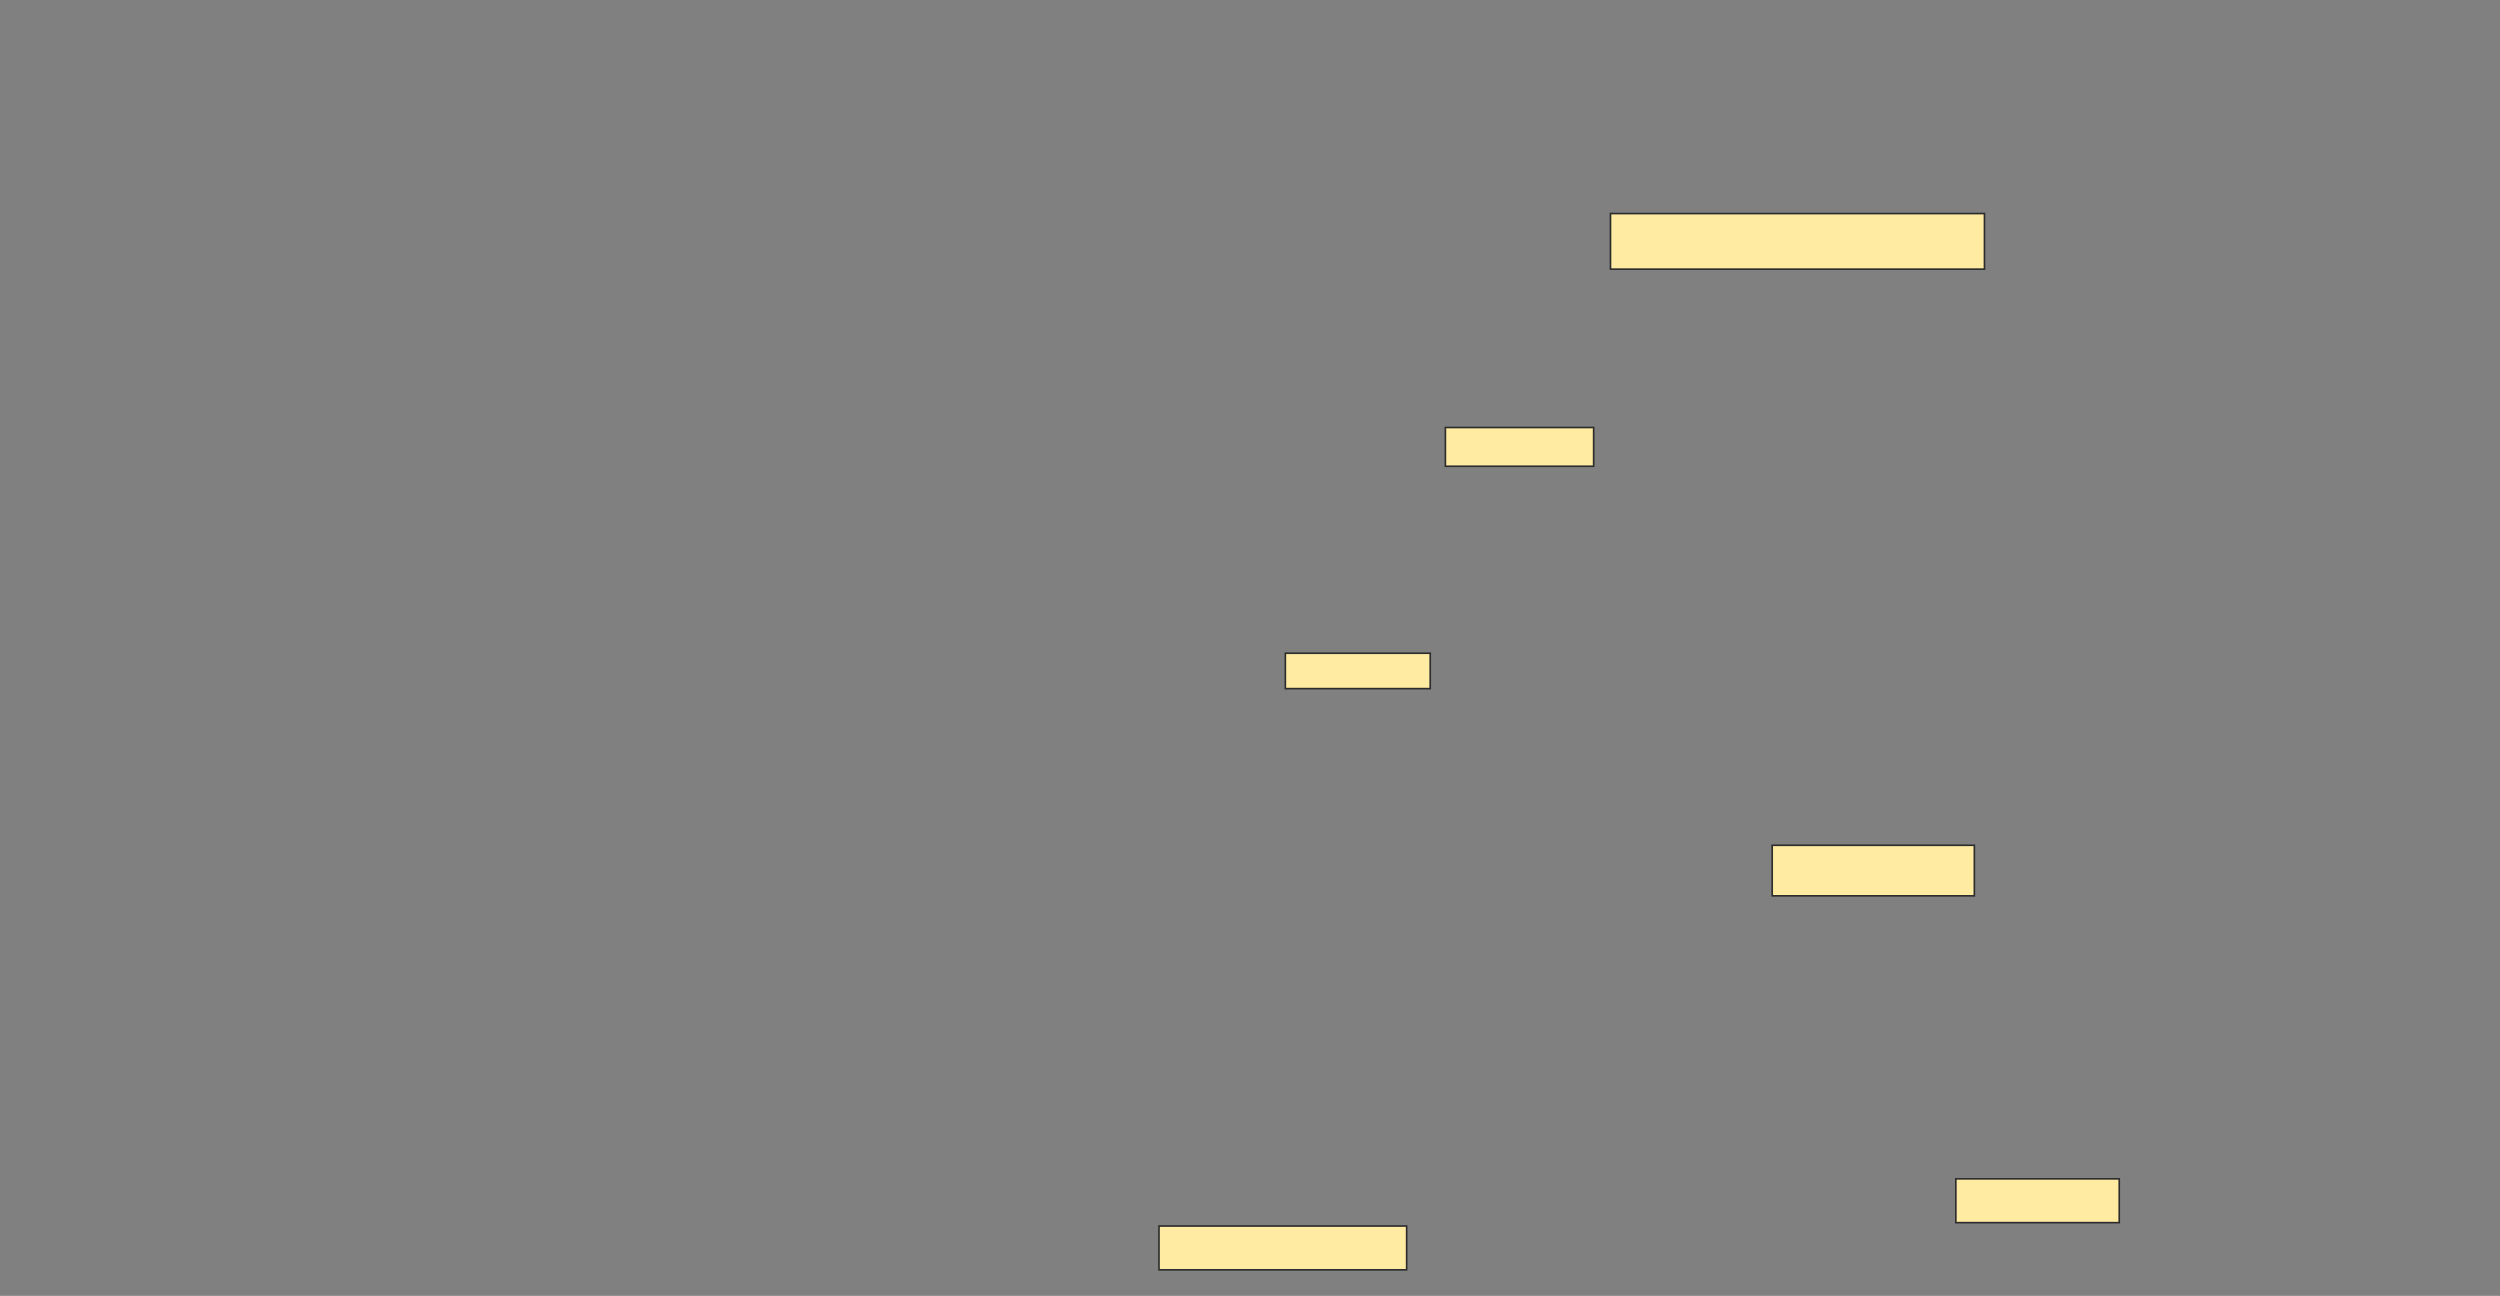 <svg height="777" width="1499" xmlns="http://www.w3.org/2000/svg"><rect width="100%" height="100%" fill="#808080" stroke="none"/><path fill="#FFEBA2" stroke="#2D2D2D" d="M965.646 128.051H1189.888V161.384H965.646z"/><path fill="#FFEBA2" stroke="#2D2D2D" d="M866.657 256.333H955.546V279.565H866.657z"/><path fill="#FFEBA2" stroke="#2D2D2D" d="M770.697 391.687H857.566V412.899H770.697z"/><path fill="#FFEBA2" stroke="#2D2D2D" d="M1062.616 506.838H1183.828V537.141H1062.616z"/><path fill="#FFEBA2" stroke="#2D2D2D" d="M1172.717 706.838H1270.697V733.101H1172.717z"/><path fill="#FFEBA2" stroke="#2D2D2D" d="M694.939 735.121H843.424V761.384H694.939z"/></svg>